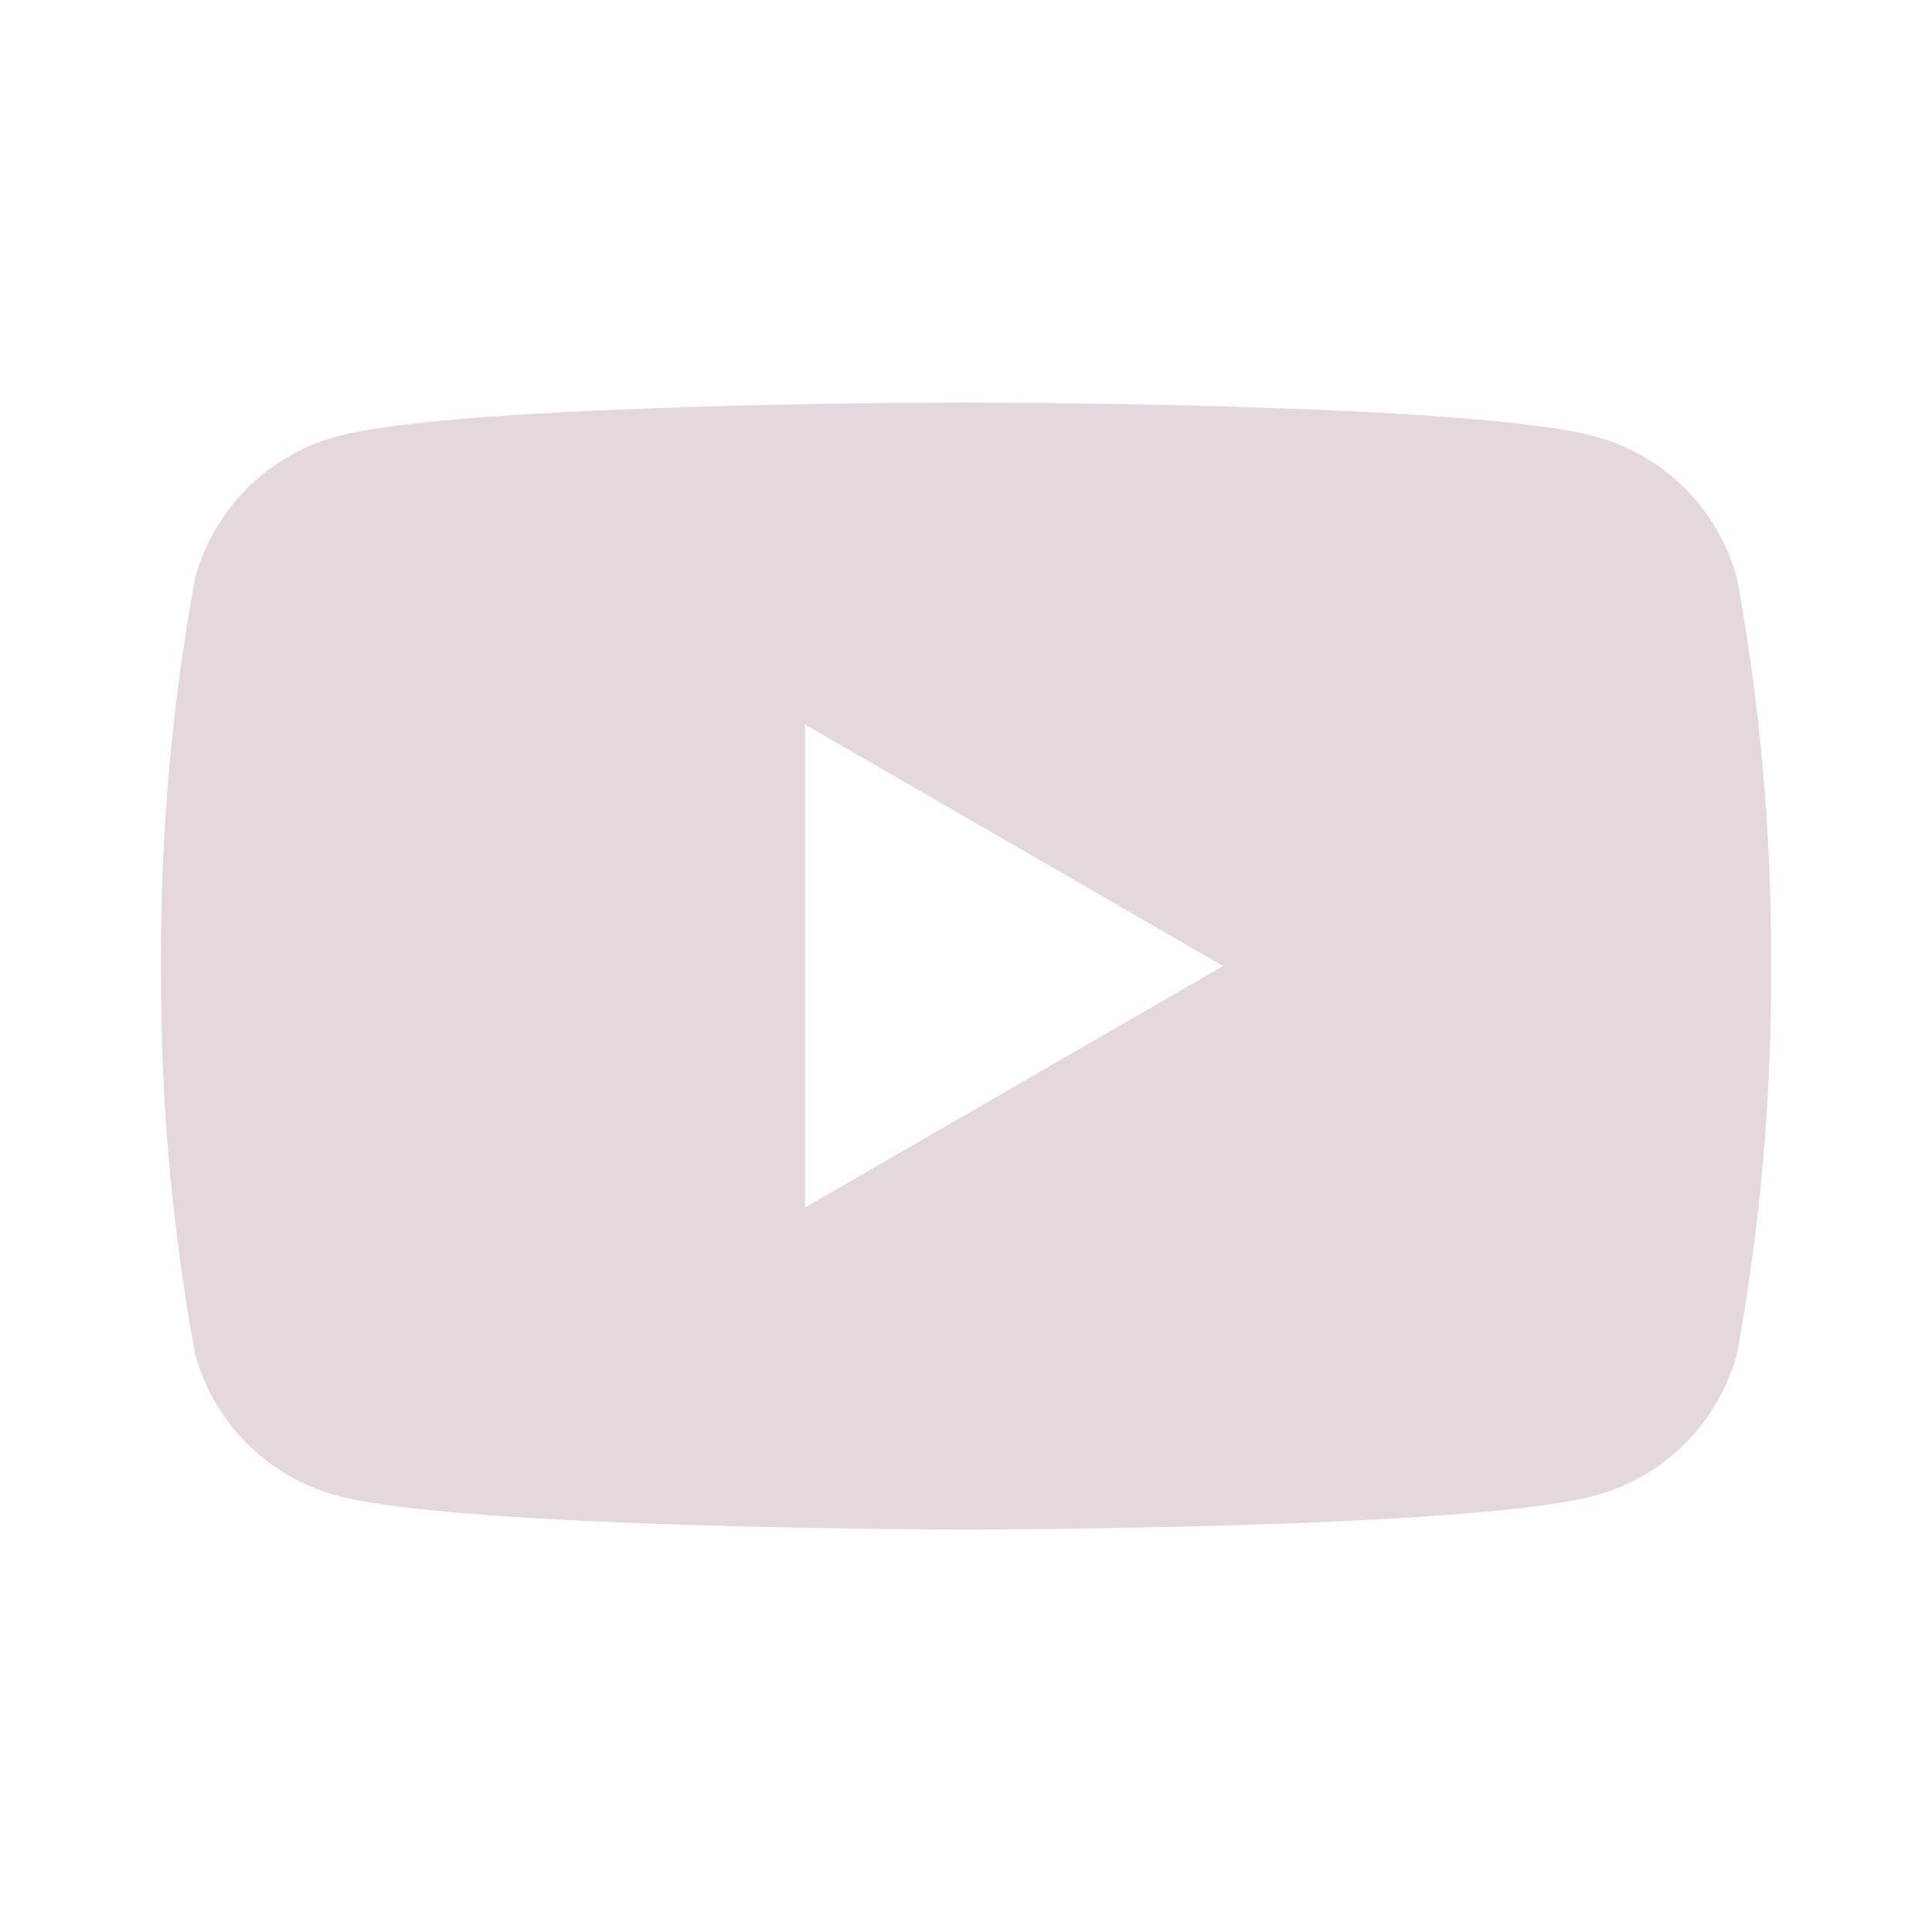 <svg width="24" height="24" viewBox="0 0 24 24" fill="none" xmlns="http://www.w3.org/2000/svg">
<path d="M21.578 7.186C21.464 6.763 21.241 6.377 20.932 6.068C20.622 5.758 20.237 5.535 19.814 5.421C18.257 5 12 5 12 5C12 5 5.743 5 4.186 5.421C3.763 5.535 3.378 5.758 3.068 6.068C2.759 6.377 2.536 6.763 2.422 7.186C2.131 8.774 1.99 10.386 2.001 12C1.99 13.614 2.131 15.226 2.422 16.814C2.536 17.237 2.759 17.623 3.068 17.932C3.378 18.242 3.763 18.465 4.186 18.579C5.743 19 12 19 12 19C12 19 18.257 19 19.814 18.579C20.237 18.465 20.622 18.242 20.932 17.932C21.241 17.623 21.464 17.237 21.578 16.814C21.869 15.226 22.01 13.614 22 12C22.01 10.386 21.869 8.774 21.578 7.186ZM10 15V9L15.193 12L10 15Z" fill="#E4D7DD"/>
</svg>
